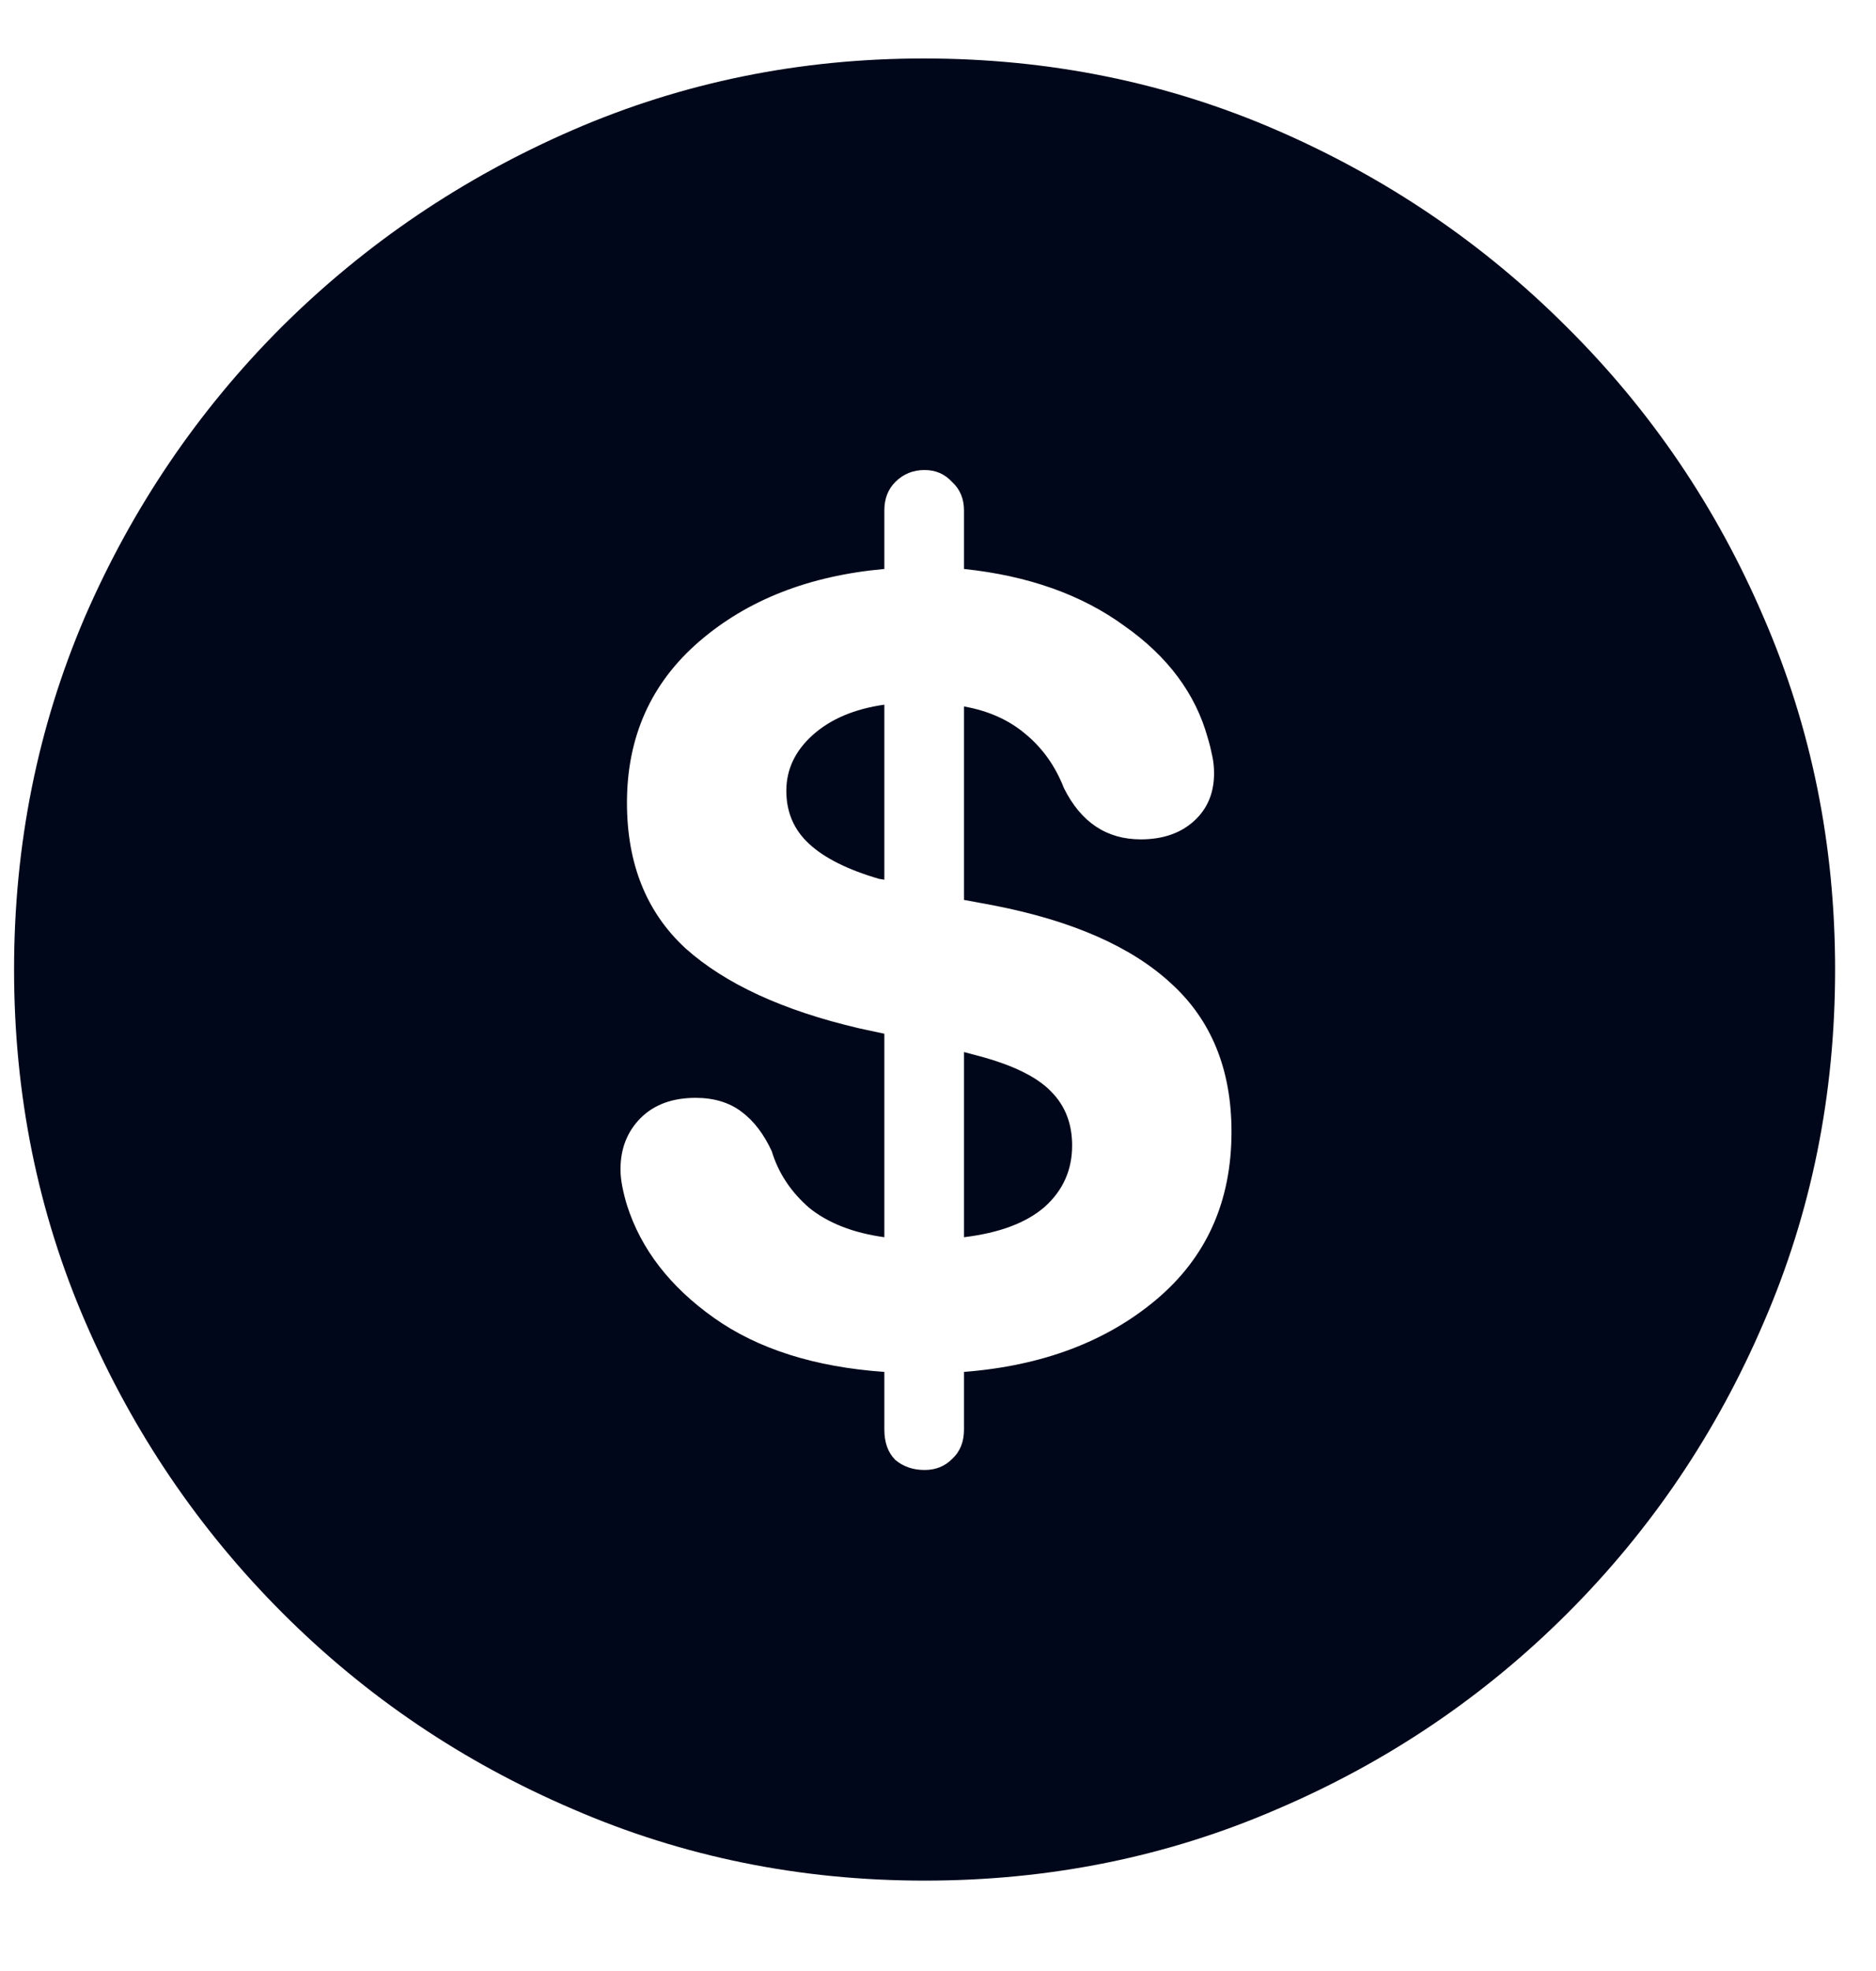 <svg width="20" height="21" viewBox="0 0 20 21" fill="none" xmlns="http://www.w3.org/2000/svg">
<path d="M9.857 20.037C11.192 20.037 12.445 19.783 13.617 19.275C14.789 18.774 15.821 18.078 16.713 17.186C17.605 16.294 18.301 15.262 18.803 14.09C19.311 12.918 19.564 11.665 19.564 10.33C19.564 9.002 19.311 7.752 18.803 6.58C18.301 5.408 17.602 4.376 16.703 3.484C15.811 2.592 14.779 1.893 13.607 1.385C12.435 0.877 11.182 0.623 9.848 0.623C8.526 0.623 7.279 0.877 6.107 1.385C4.936 1.893 3.9 2.592 3.002 3.484C2.11 4.376 1.41 5.408 0.902 6.58C0.401 7.752 0.15 9.002 0.15 10.33C0.15 11.665 0.404 12.918 0.912 14.09C1.42 15.262 2.12 16.294 3.012 17.186C3.904 18.078 4.936 18.774 6.107 19.275C7.279 19.783 8.529 20.037 9.857 20.037ZM9.857 15.662C9.734 15.662 9.63 15.626 9.545 15.555C9.467 15.477 9.428 15.369 9.428 15.232V14.617C8.686 14.565 8.08 14.373 7.611 14.041C7.143 13.709 6.833 13.309 6.684 12.84C6.664 12.775 6.648 12.71 6.635 12.645C6.622 12.579 6.615 12.518 6.615 12.459C6.615 12.238 6.687 12.055 6.83 11.912C6.973 11.769 7.169 11.697 7.416 11.697C7.611 11.697 7.774 11.746 7.904 11.844C8.035 11.941 8.142 12.081 8.227 12.264C8.298 12.498 8.432 12.7 8.627 12.869C8.829 13.032 9.096 13.136 9.428 13.182V11.014L9.154 10.955C8.347 10.766 7.732 10.483 7.309 10.105C6.892 9.721 6.684 9.204 6.684 8.553C6.684 7.85 6.941 7.277 7.455 6.834C7.969 6.391 8.627 6.134 9.428 6.062V5.438C9.428 5.314 9.467 5.213 9.545 5.135C9.63 5.05 9.734 5.008 9.857 5.008C9.975 5.008 10.072 5.05 10.15 5.135C10.235 5.213 10.277 5.314 10.277 5.438V6.062C10.961 6.134 11.531 6.336 11.986 6.668C12.449 6.993 12.745 7.391 12.875 7.859C12.895 7.924 12.911 7.99 12.924 8.055C12.937 8.113 12.943 8.175 12.943 8.24C12.943 8.449 12.872 8.618 12.729 8.748C12.585 8.878 12.396 8.943 12.162 8.943C11.797 8.943 11.524 8.761 11.342 8.396C11.251 8.162 11.114 7.97 10.932 7.82C10.756 7.671 10.538 7.573 10.277 7.527V9.588L10.59 9.646C11.43 9.809 12.061 10.086 12.484 10.477C12.914 10.867 13.129 11.395 13.129 12.059C13.129 12.801 12.862 13.396 12.328 13.846C11.794 14.295 11.111 14.552 10.277 14.617V15.232C10.277 15.363 10.235 15.467 10.15 15.545C10.072 15.623 9.975 15.662 9.857 15.662ZM9.428 9.373V7.508C9.109 7.553 8.855 7.661 8.666 7.83C8.477 7.999 8.383 8.198 8.383 8.426C8.383 8.654 8.464 8.842 8.627 8.992C8.79 9.142 9.037 9.266 9.369 9.363L9.428 9.373ZM10.277 11.209V13.182C10.655 13.136 10.941 13.029 11.137 12.859C11.332 12.684 11.43 12.466 11.43 12.205C11.43 11.971 11.355 11.779 11.205 11.629C11.055 11.473 10.795 11.346 10.424 11.248L10.277 11.209Z" fill="#00071A"/>
</svg>

